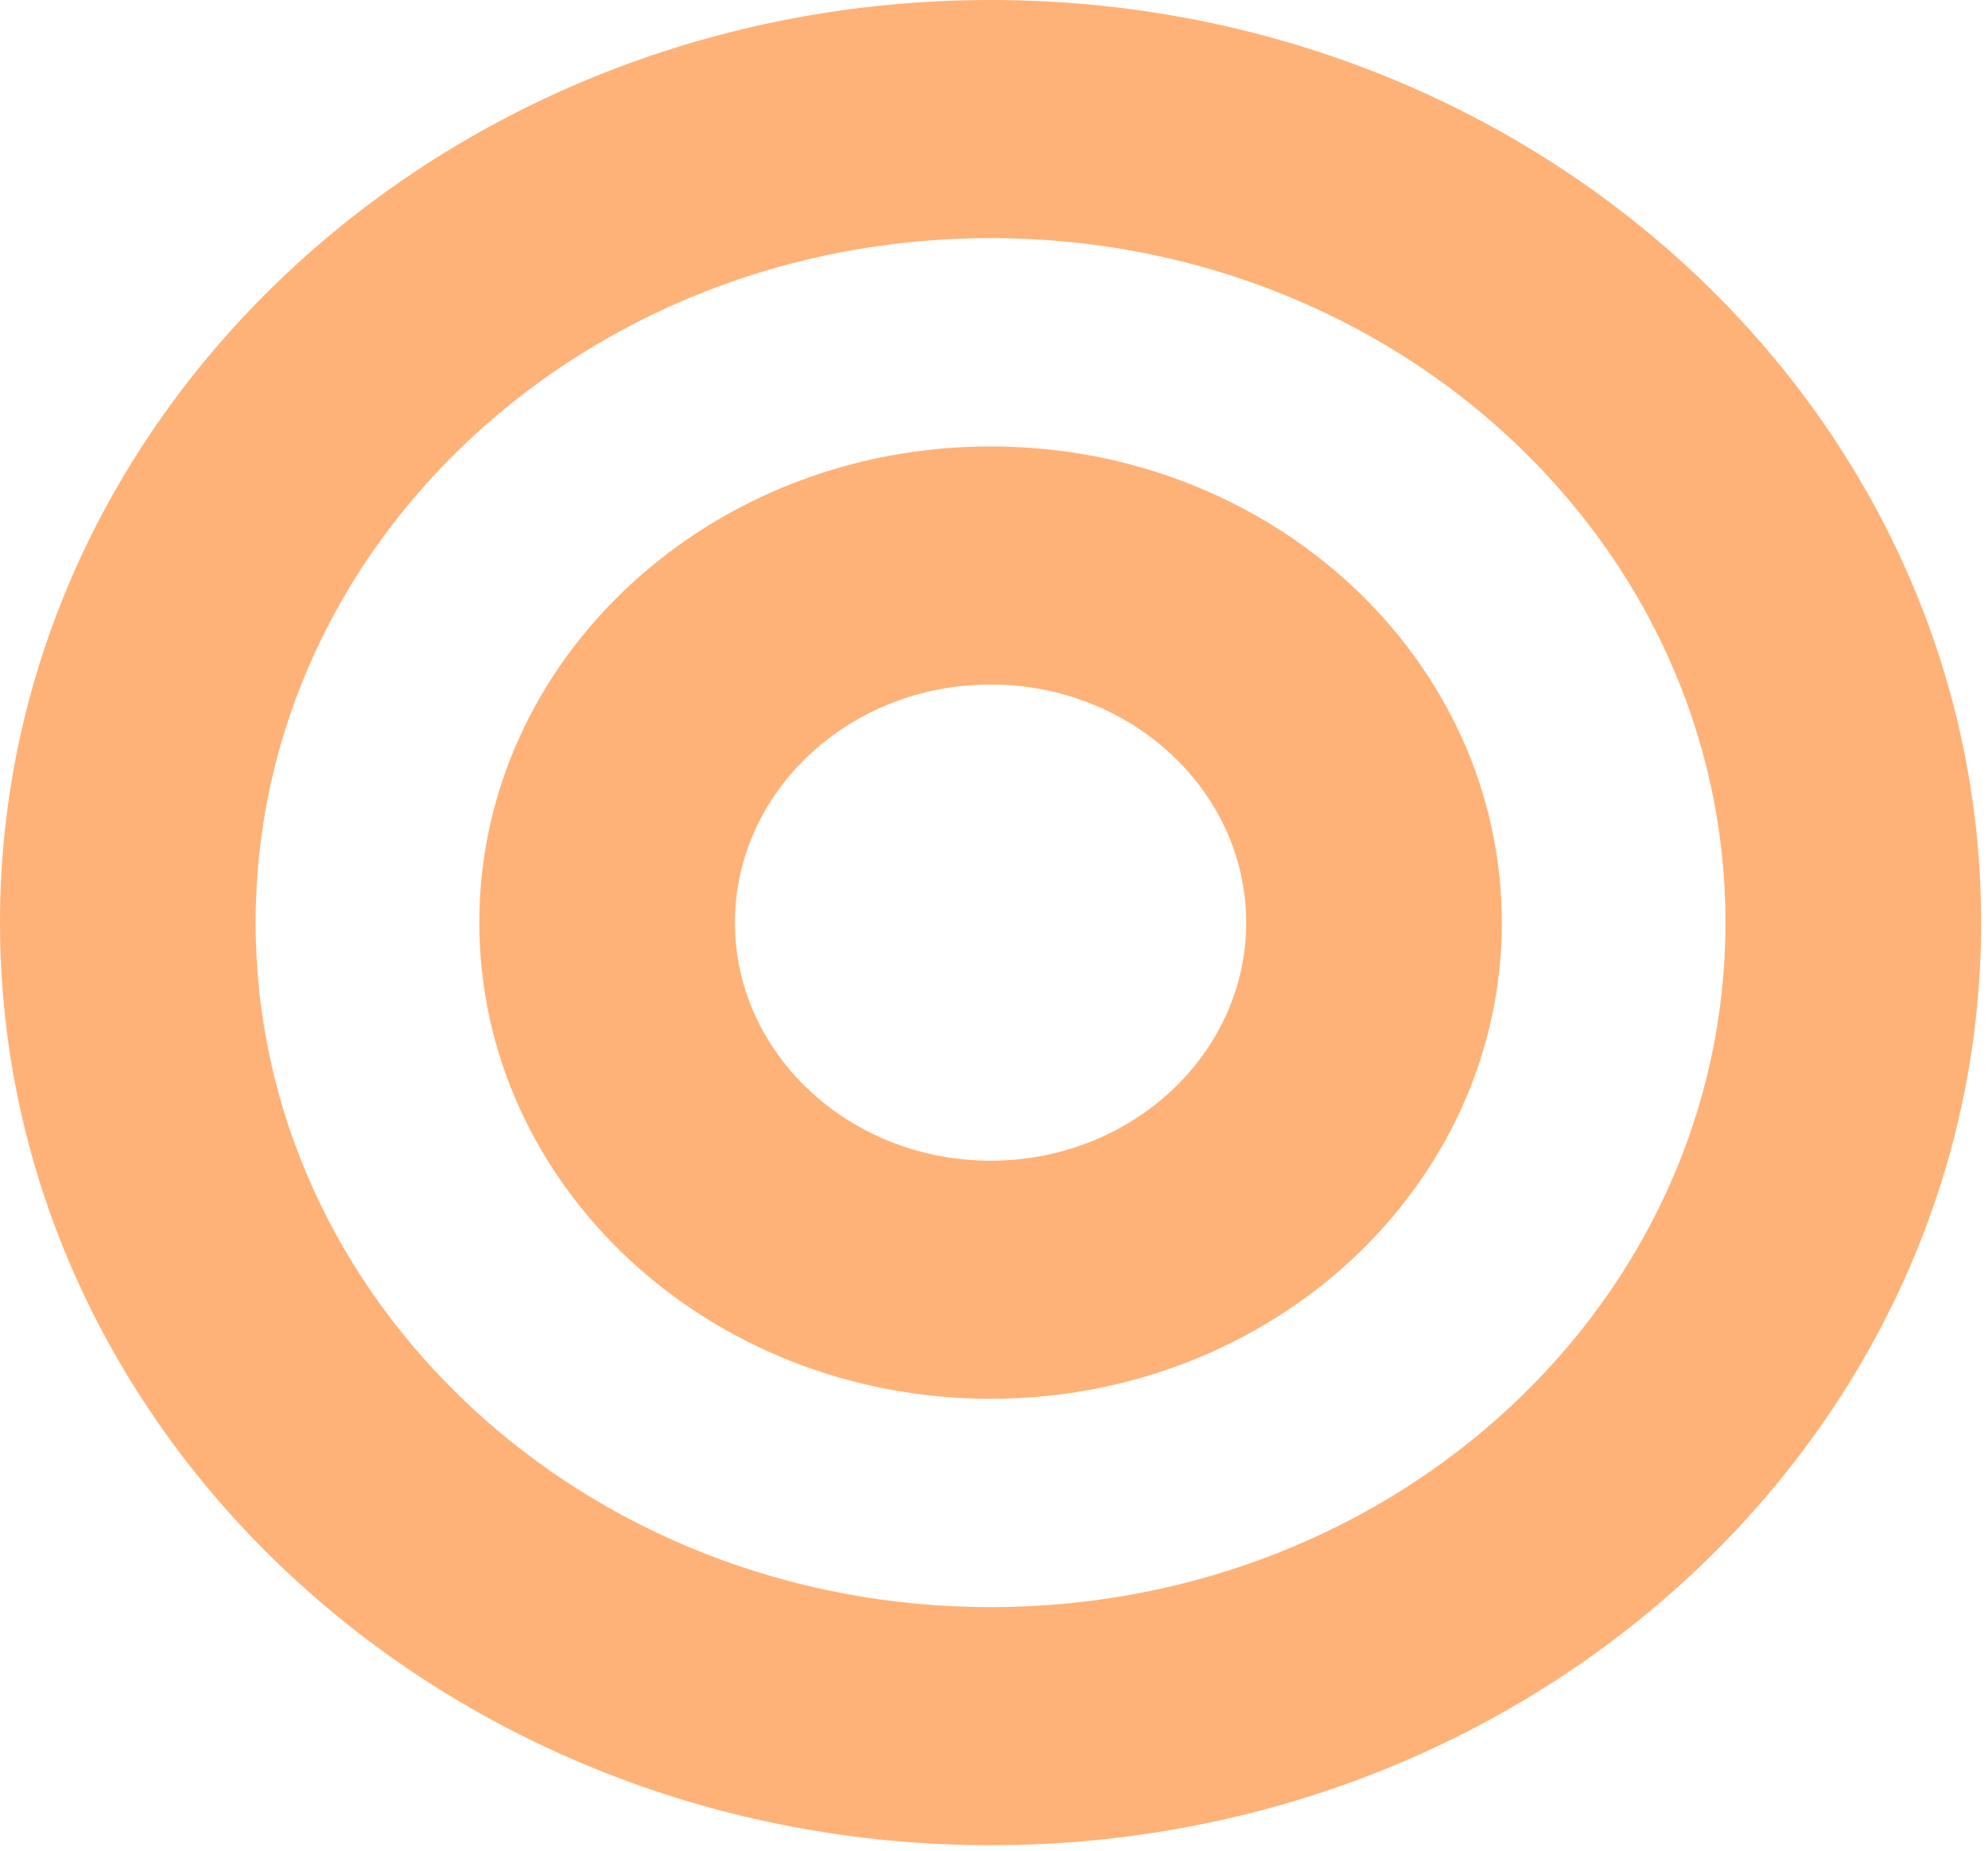 <svg width="102" height="95" viewBox="0 0 102 95" fill="none" xmlns="http://www.w3.org/2000/svg">
<path d="M50.824 0C22.754 0 0 21.195 0 47.343C0 73.49 22.754 94.685 50.824 94.685C78.893 94.685 101.647 73.49 101.647 47.343C101.647 21.195 78.893 0 50.824 0ZM50.824 82.468C29.984 82.468 13.116 66.759 13.116 47.343C13.116 27.93 29.98 12.217 50.824 12.217C71.663 12.217 88.531 27.926 88.531 47.343C88.531 66.755 71.667 82.468 50.824 82.468ZM50.824 22.908C36.337 22.908 24.592 33.848 24.592 47.343C24.592 60.837 36.337 71.777 50.824 71.777C65.31 71.777 77.055 60.837 77.055 47.343C77.055 33.848 65.31 22.908 50.824 22.908ZM50.824 59.56C43.591 59.56 37.708 54.079 37.708 47.343C37.708 40.606 43.591 35.125 50.824 35.125C58.056 35.125 63.939 40.606 63.939 47.343C63.939 54.079 58.056 59.56 50.824 59.56Z" fill="#FFB277"/>
</svg>

